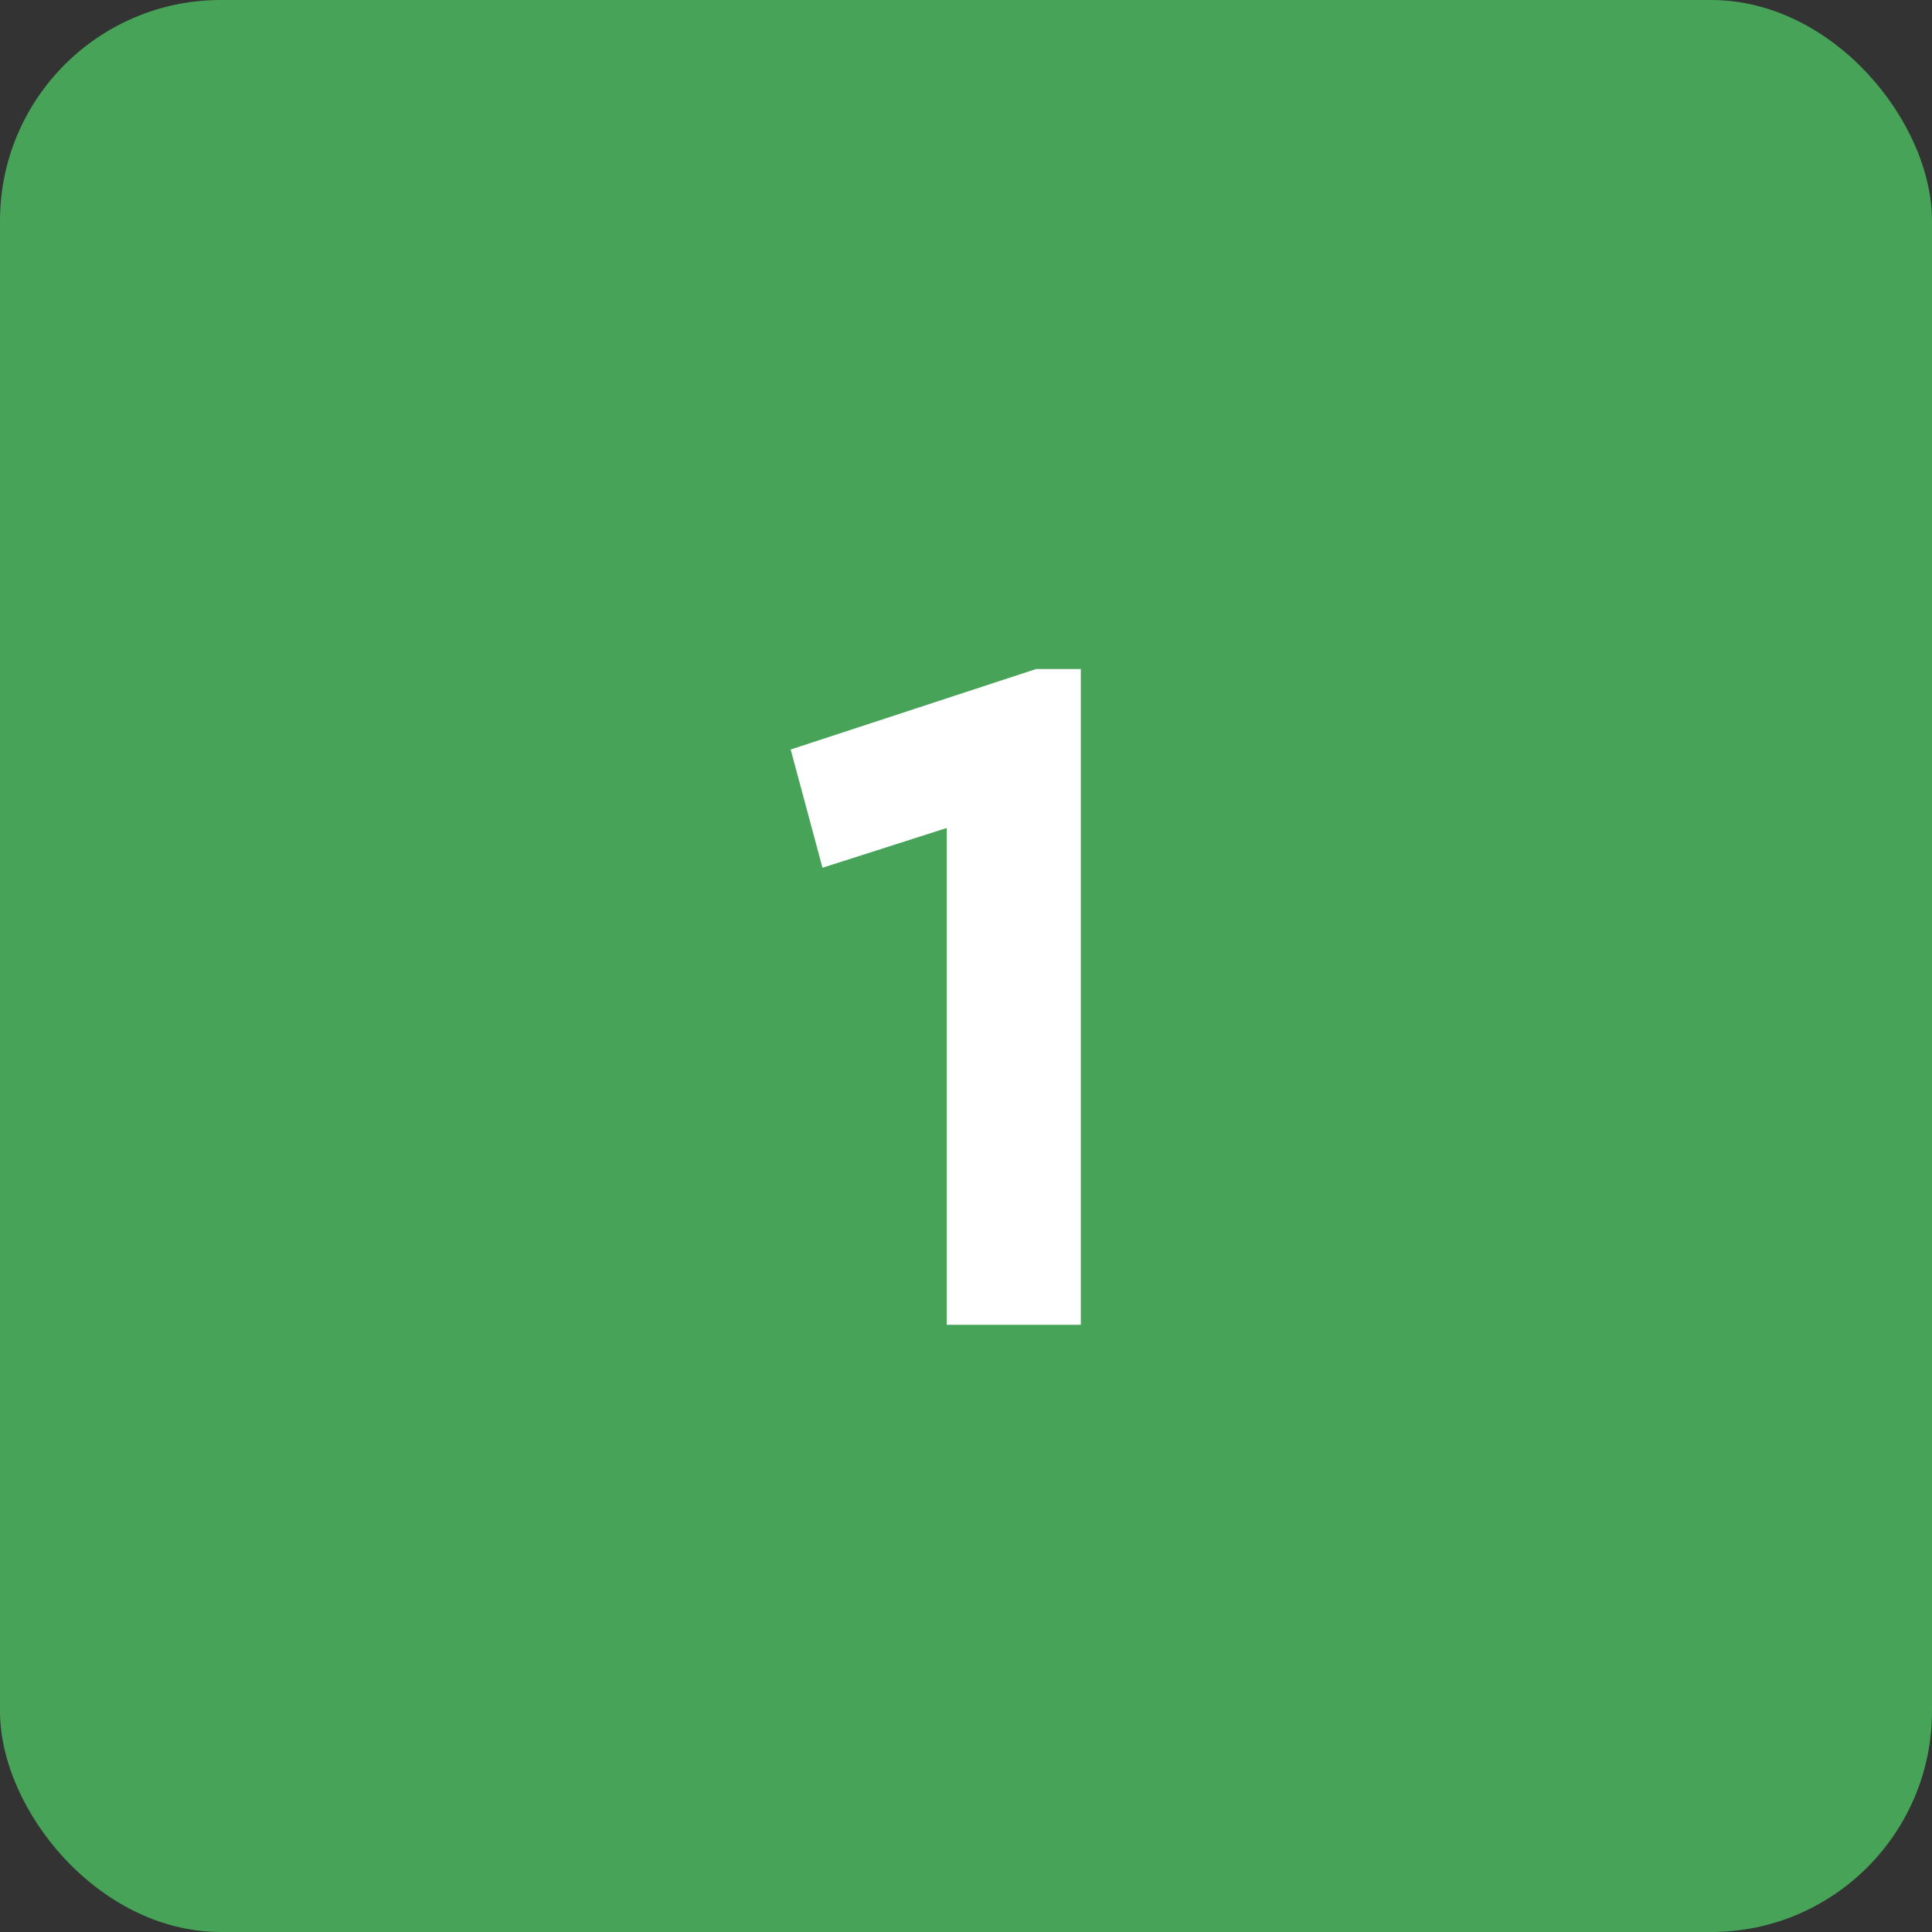 <svg width="35" height="35" viewBox="0 0 35 35" fill="none" xmlns="http://www.w3.org/2000/svg">
<rect x="0" y="0" width="35" height="35" fill="#333333" stroke="none"/>
<rect width="35" height="35" rx="4" fill="#46A358"/>
<path d="M18.77 12.12L14.324 13.578L14.9 15.72L17.15 15V24H19.58V12.12H18.77Z" fill="white"/>
</svg>
